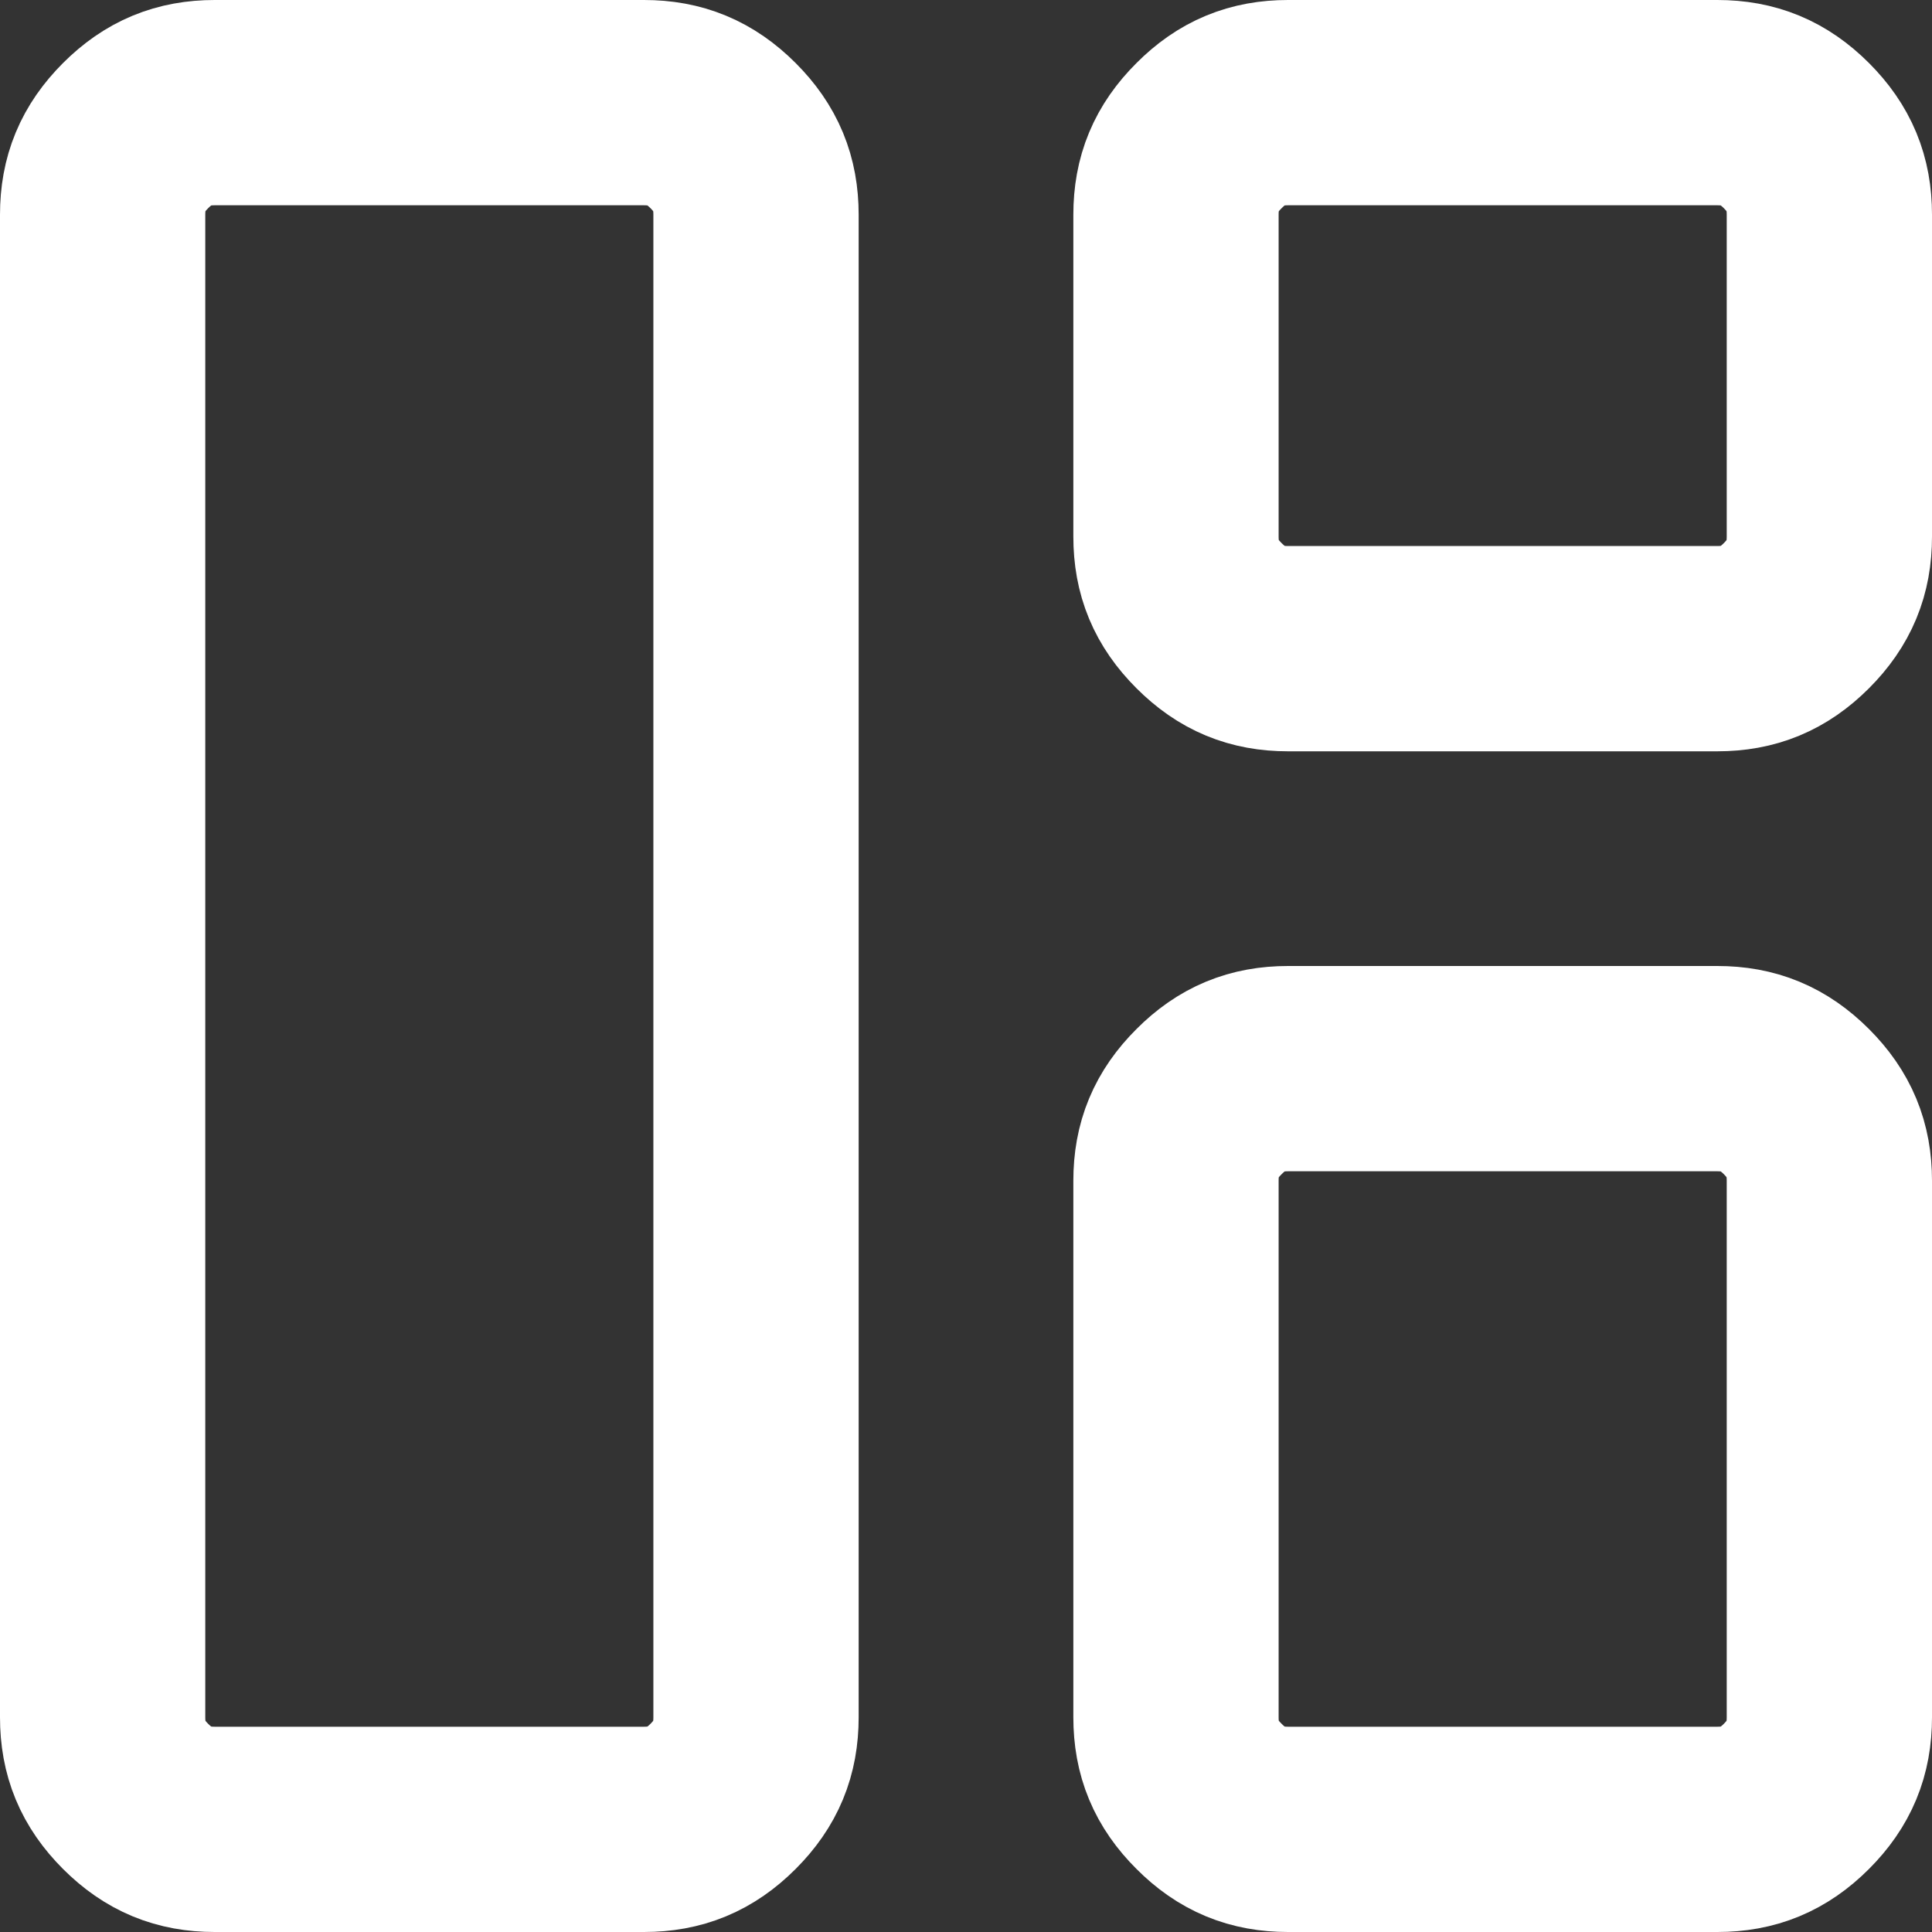 <svg width="16" height="16" viewBox="0 0 16 16" fill="none" xmlns="http://www.w3.org/2000/svg">
<rect x="0" y="0" width="16" height="16" fill="#333333" stroke="none"/>
<path id="Vector" d="M10.013 5.099L10.012 5.098C9.822 4.908 9.739 4.706 9.739 4.444V1.778C9.739 1.516 9.822 1.313 10.013 1.123C10.202 0.933 10.405 0.85 10.667 0.85H14.222C14.484 0.85 14.687 0.933 14.877 1.123C15.067 1.313 15.15 1.516 15.15 1.778V4.444C15.15 4.706 15.067 4.909 14.877 5.099C14.687 5.289 14.484 5.372 14.222 5.372H10.667C10.405 5.372 10.203 5.289 10.013 5.099ZM1.778 15.15C1.516 15.15 1.313 15.067 1.123 14.877C0.933 14.687 0.85 14.484 0.85 14.222V1.778C0.85 1.516 0.933 1.313 1.123 1.123C1.313 0.933 1.516 0.85 1.778 0.85H5.333C5.595 0.85 5.798 0.933 5.988 1.123C6.178 1.313 6.261 1.516 6.261 1.778V14.222C6.261 14.484 6.178 14.687 5.988 14.877C5.798 15.067 5.595 15.15 5.333 15.15H1.778ZM10.667 15.15C10.405 15.15 10.202 15.067 10.013 14.877C9.822 14.687 9.739 14.484 9.739 14.222V9.778C9.739 9.516 9.822 9.313 10.013 9.123C10.202 8.933 10.405 8.85 10.667 8.85H14.222C14.484 8.85 14.687 8.933 14.877 9.123C15.067 9.313 15.15 9.516 15.15 9.778V14.222C15.15 14.484 15.067 14.687 14.877 14.877C14.687 15.067 14.484 15.15 14.222 15.15H10.667Z" stroke="white" stroke-width="1.7"/>
</svg>
